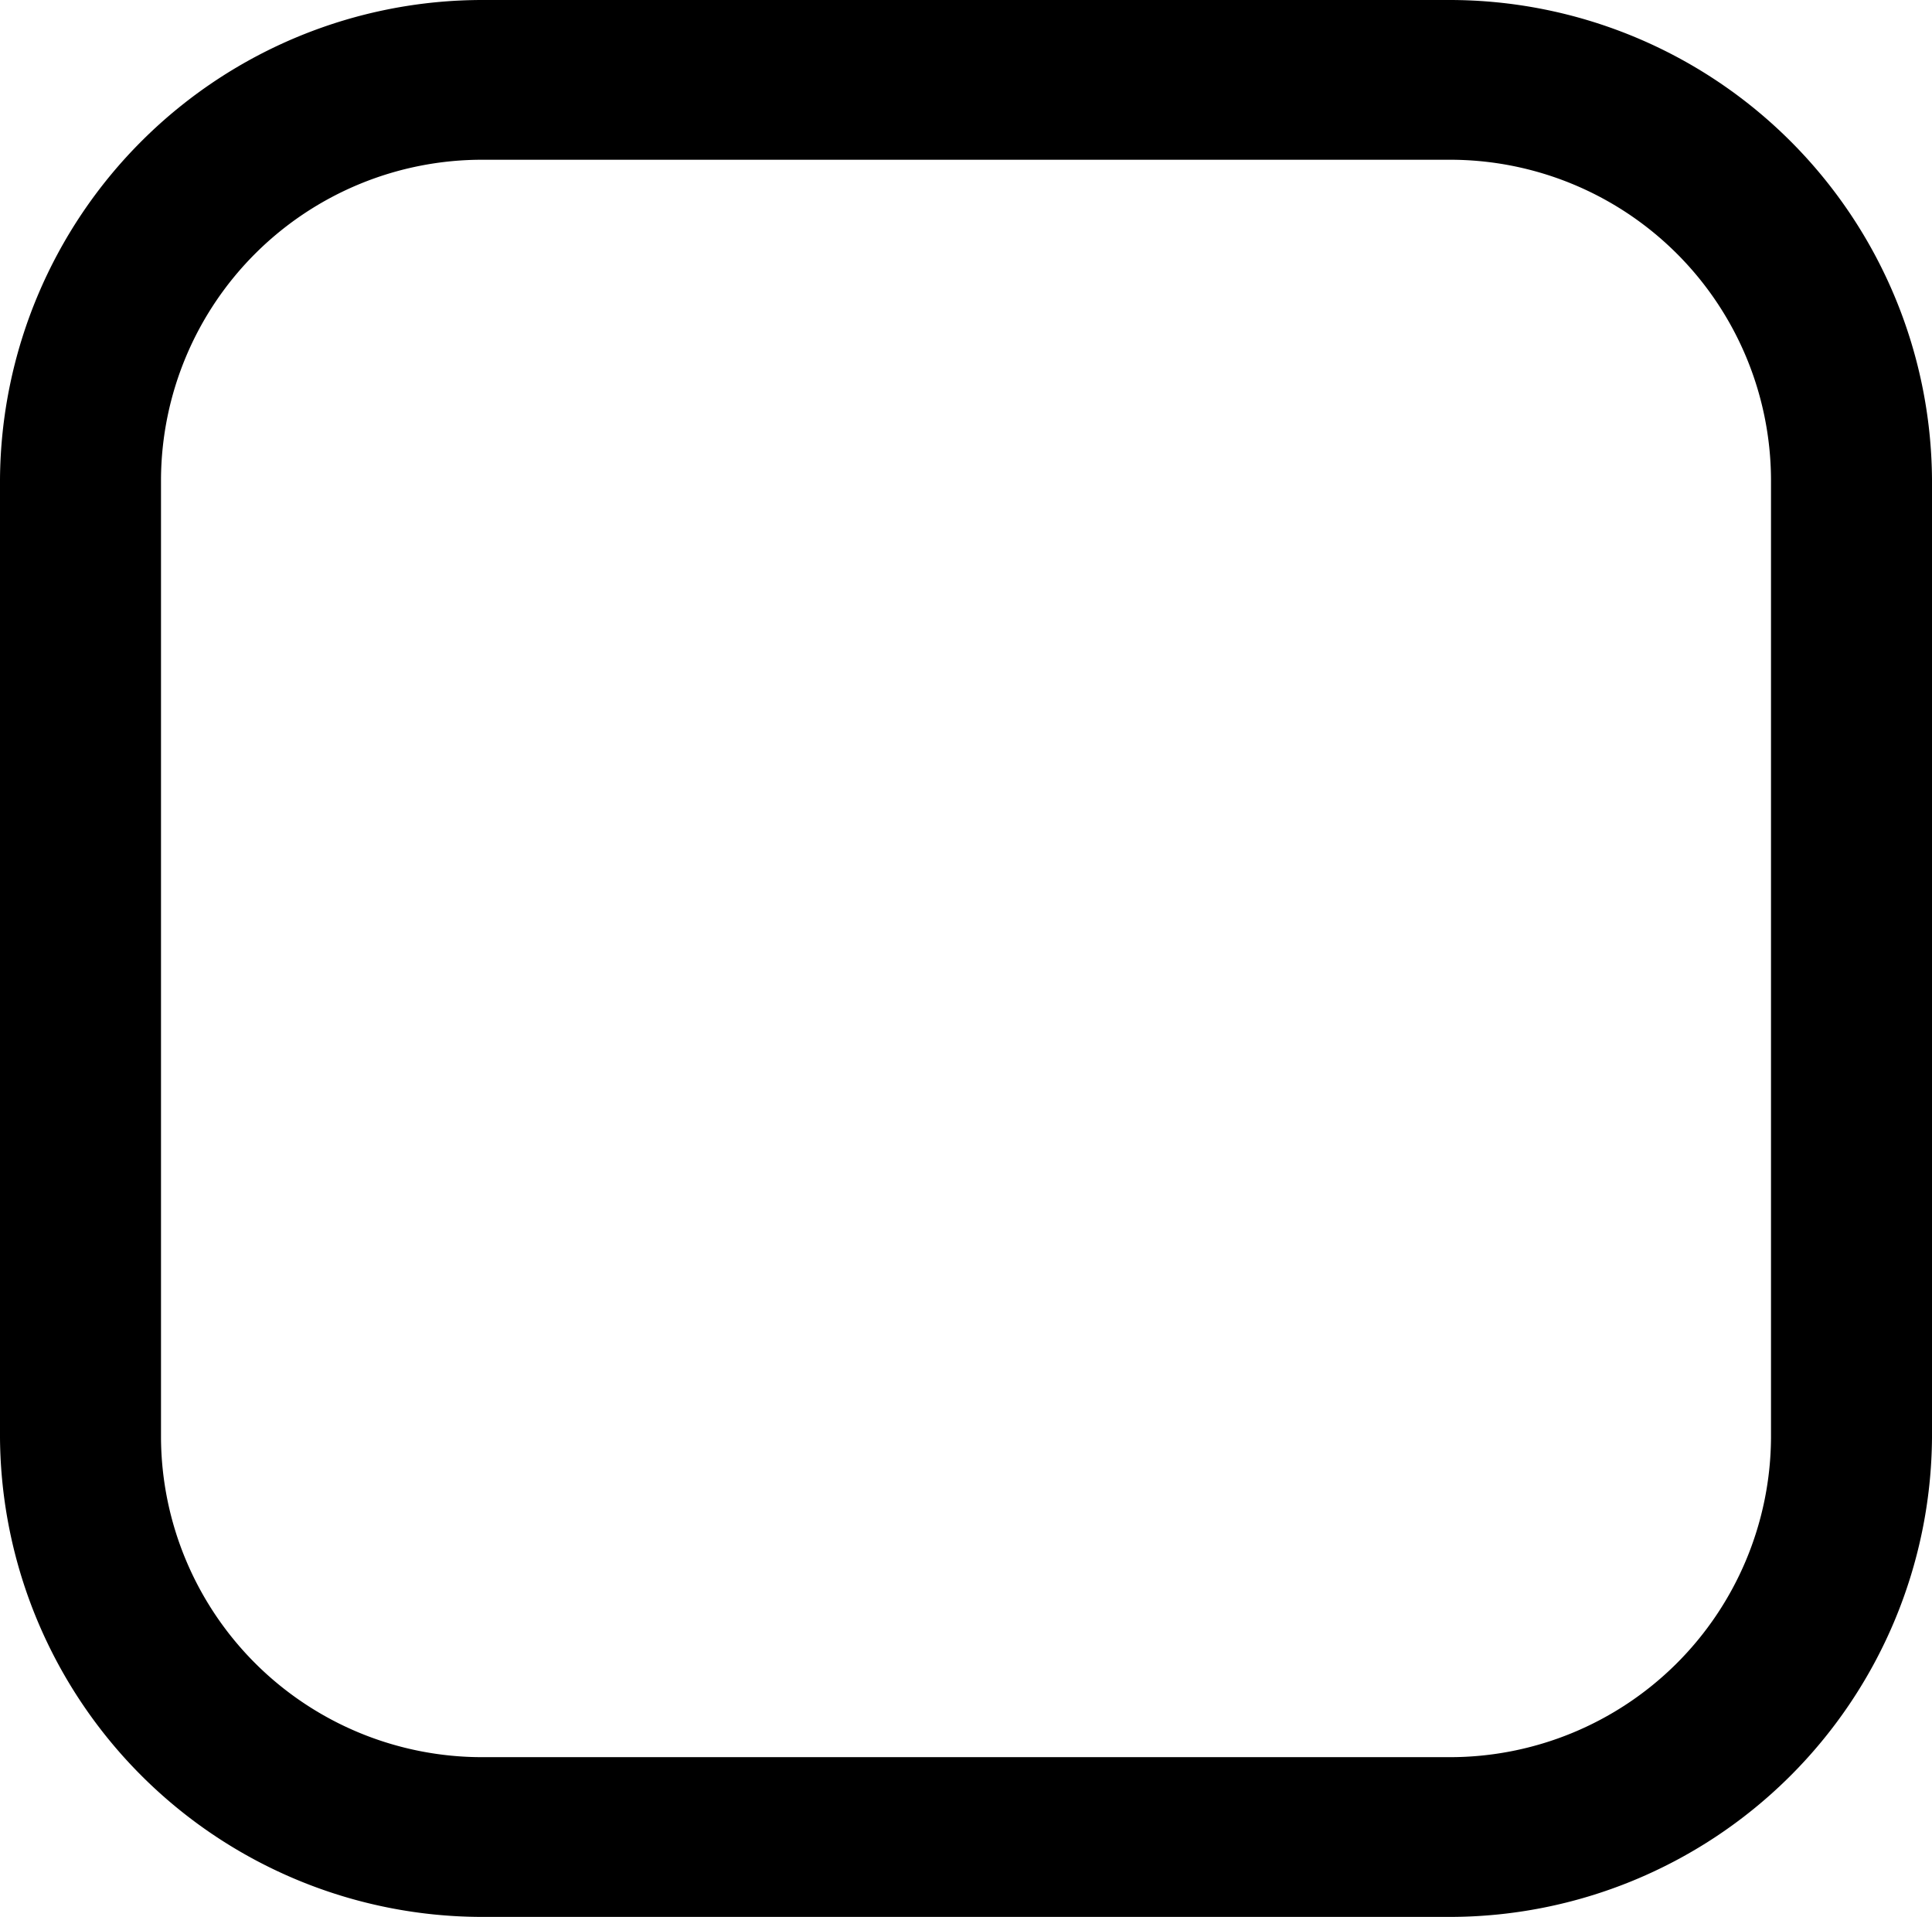 <svg id="Group" xmlns="http://www.w3.org/2000/svg" width="21" height="20.831" viewBox="0 0 21 20.831">
  <g id="Group-2" data-name="Group">
    <path id="Vector" d="M15.75,0H5.25A5.245,5.245,0,0,0,0,5.208V15.623a5.245,5.245,0,0,0,5.25,5.208h10.5A5.245,5.245,0,0,0,21,15.623V5.208A5.245,5.245,0,0,0,15.75,0Zm3.5,15.623a3.49,3.49,0,0,1-3.5,3.472H5.25a3.49,3.49,0,0,1-3.5-3.472V5.208a3.49,3.49,0,0,1,3.5-3.472h10.5a3.489,3.489,0,0,1,3.5,3.472Z"/>
  </g>
</svg>
